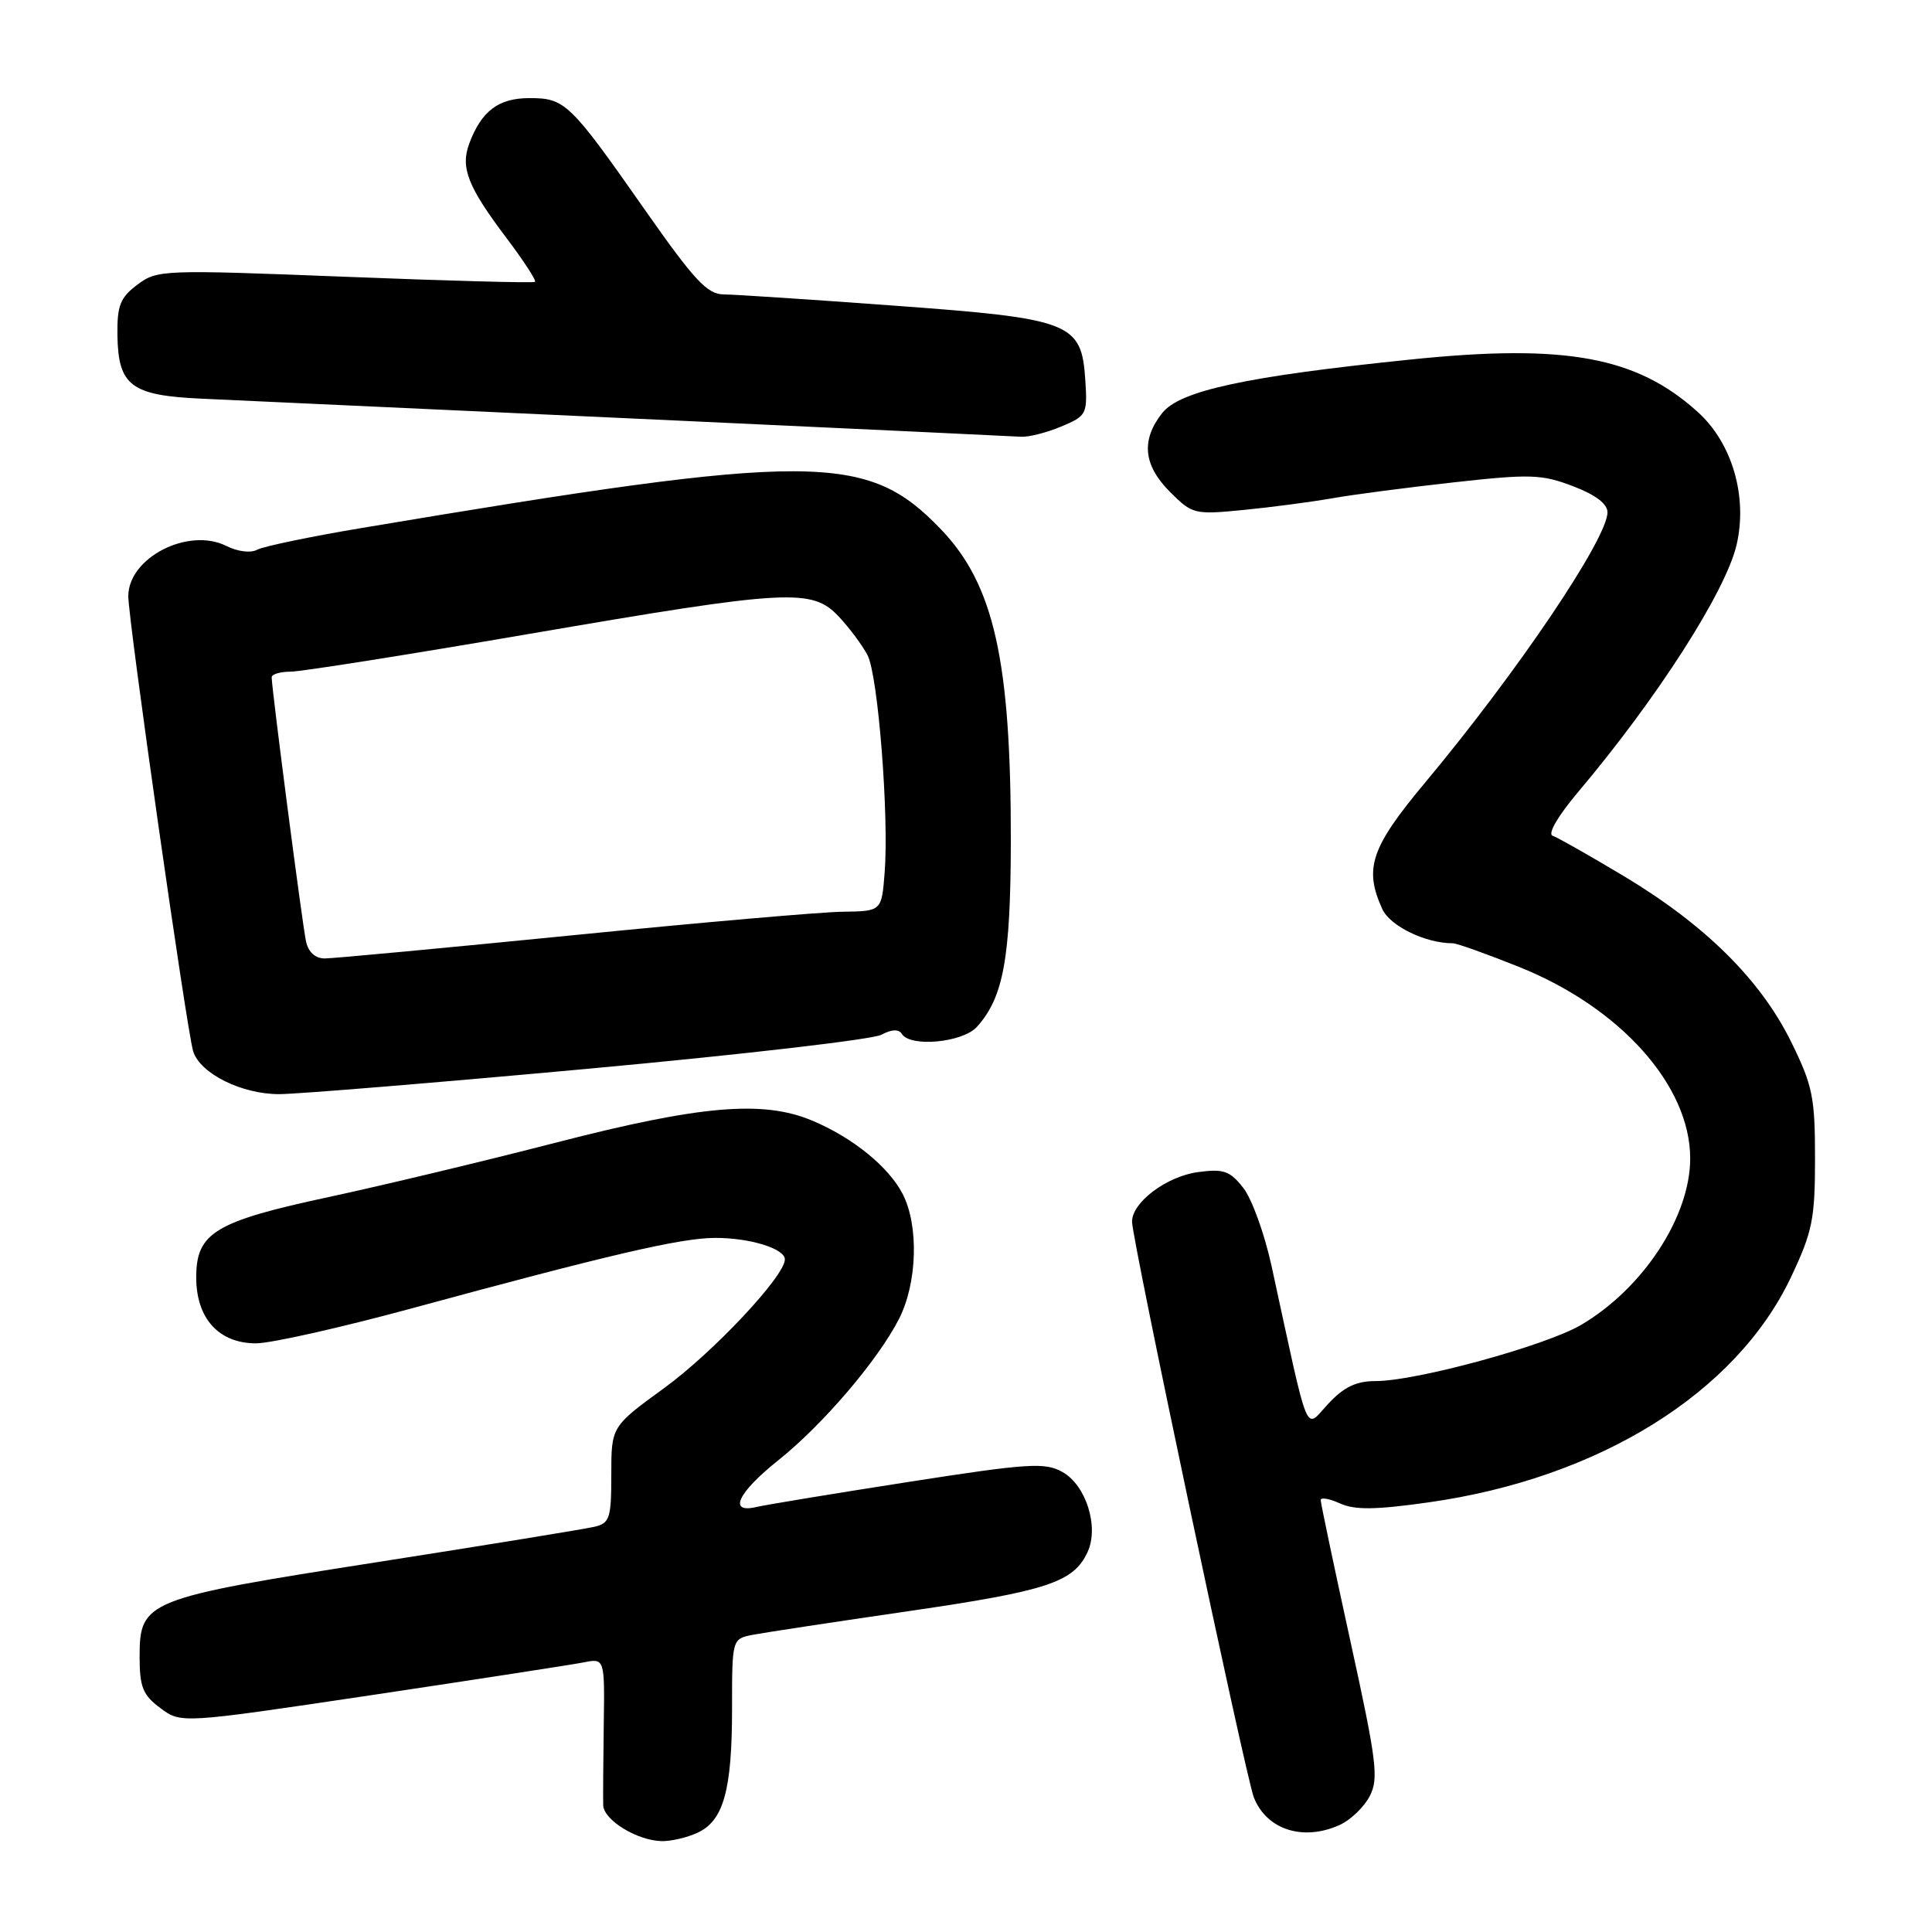 <?xml version="1.0" encoding="UTF-8" standalone="no"?>
<!DOCTYPE svg PUBLIC "-//W3C//DTD SVG 1.1//EN" "http://www.w3.org/Graphics/SVG/1.1/DTD/svg11.dtd" >
<svg xmlns="http://www.w3.org/2000/svg" xmlns:xlink="http://www.w3.org/1999/xlink" version="1.1" viewBox="0 0 256 256">
 <g >
 <path fill="currentColor"
d=" M 92.40 242.86 C 95.87 241.28 97.00 237.23 97.00 226.43 C 97.00 217.16 97.00 217.16 99.75 216.62 C 101.26 216.33 110.60 214.91 120.50 213.47 C 138.82 210.80 142.29 209.65 144.12 205.63 C 145.64 202.30 143.91 196.80 140.78 195.05 C 138.46 193.75 136.33 193.88 120.34 196.37 C 110.53 197.90 101.49 199.39 100.25 199.68 C 96.43 200.59 97.73 197.80 103.12 193.50 C 109.02 188.79 116.33 180.24 119.13 174.75 C 121.55 169.99 121.77 162.39 119.60 158.19 C 117.73 154.58 112.95 150.71 107.58 148.47 C 101.09 145.76 92.82 146.47 73.87 151.35 C 64.31 153.82 50.73 157.07 43.67 158.59 C 28.46 161.85 26.00 163.34 26.00 169.26 C 26.00 174.70 28.99 178.00 33.92 178.00 C 35.89 178.00 45.15 175.92 54.50 173.38 C 80.76 166.24 90.14 164.06 94.68 164.03 C 99.31 164.00 104.00 165.44 104.00 166.88 C 104.00 169.08 94.50 179.20 88.03 183.91 C 81.00 189.02 81.00 189.02 81.00 195.40 C 81.00 201.20 80.79 201.83 78.75 202.31 C 77.51 202.60 64.58 204.71 50.00 206.99 C 19.34 211.78 18.50 212.11 18.50 219.50 C 18.50 223.55 18.92 224.60 21.25 226.33 C 23.99 228.38 23.99 228.38 49.25 224.61 C 63.14 222.53 75.77 220.58 77.31 220.28 C 80.13 219.72 80.13 219.72 80.00 228.61 C 79.93 233.50 79.90 238.27 79.93 239.22 C 80.01 241.19 84.45 243.90 87.70 243.96 C 88.91 243.98 91.03 243.49 92.40 242.86 Z  M 177.53 241.81 C 178.97 241.15 180.76 239.43 181.50 237.99 C 182.71 235.67 182.42 233.35 178.93 217.44 C 176.77 207.57 175.00 199.17 175.00 198.77 C 175.00 198.37 176.15 198.57 177.55 199.21 C 179.51 200.10 182.24 200.07 189.30 199.07 C 211.85 195.89 230.04 184.59 237.31 169.24 C 240.16 163.21 240.50 161.55 240.50 153.48 C 240.50 145.35 240.18 143.82 237.30 137.98 C 233.26 129.81 225.93 122.55 215.20 116.11 C 210.64 113.38 206.38 110.96 205.73 110.74 C 205.04 110.51 206.45 108.09 209.13 104.92 C 219.58 92.54 228.64 78.41 230.10 72.22 C 231.60 65.82 229.53 58.71 224.96 54.59 C 216.85 47.25 207.44 45.53 187.00 47.63 C 165.12 49.87 156.33 51.76 153.99 54.74 C 151.17 58.33 151.50 61.65 155.04 65.19 C 157.99 68.14 158.26 68.21 164.79 67.57 C 168.48 67.21 173.75 66.51 176.50 66.03 C 179.25 65.54 186.53 64.59 192.67 63.91 C 202.76 62.79 204.28 62.84 208.42 64.42 C 211.40 65.55 213.00 66.76 213.00 67.88 C 213.00 71.36 201.08 89.03 188.84 103.69 C 181.64 112.31 180.71 115.07 183.16 120.45 C 184.19 122.71 188.88 124.99 192.50 124.99 C 193.05 124.99 197.02 126.41 201.33 128.14 C 214.74 133.53 223.96 143.86 223.96 153.50 C 223.96 161.22 217.70 170.75 209.48 175.57 C 204.76 178.33 187.67 183.00 182.27 183.00 C 179.70 183.00 178.07 183.78 175.99 186.02 C 172.83 189.39 173.59 191.22 168.49 167.76 C 167.56 163.50 165.88 158.84 164.74 157.40 C 162.97 155.14 162.13 154.85 158.74 155.31 C 154.59 155.87 150.00 159.31 150.00 161.87 C 150.00 164.26 165.01 235.19 166.13 238.13 C 167.79 242.44 172.67 244.02 177.53 241.81 Z  M 78.10 141.60 C 98.23 139.75 115.64 137.73 116.79 137.11 C 118.16 136.38 119.09 136.34 119.50 137.00 C 120.61 138.80 127.55 138.15 129.44 136.07 C 132.96 132.17 133.91 126.99 133.94 111.50 C 133.97 87.57 131.72 77.49 124.70 70.16 C 114.89 59.92 107.95 59.90 48.00 69.95 C 41.12 71.10 34.85 72.41 34.05 72.85 C 33.23 73.31 31.48 73.09 29.99 72.34 C 24.94 69.82 17.00 73.90 17.00 79.00 C 17.00 82.21 24.77 136.69 25.60 139.32 C 26.53 142.26 32.04 144.99 37.00 144.98 C 39.48 144.97 57.97 143.45 78.10 141.60 Z  M 140.59 56.53 C 143.99 55.11 144.10 54.89 143.81 50.38 C 143.31 42.74 141.99 42.22 118.49 40.50 C 107.50 39.69 97.33 39.02 95.90 39.01 C 93.72 39.00 92.01 37.16 85.45 27.80 C 75.50 13.60 74.88 13.00 70.15 13.00 C 66.05 13.00 63.79 14.71 62.18 19.02 C 60.99 22.22 61.98 24.74 67.12 31.55 C 69.41 34.58 71.10 37.19 70.89 37.35 C 70.68 37.52 59.34 37.21 45.69 36.67 C 21.52 35.72 20.82 35.75 18.19 37.73 C 15.92 39.44 15.51 40.49 15.56 44.41 C 15.66 51.13 17.37 52.41 26.78 52.83 C 51.55 53.95 133.78 57.76 135.28 57.87 C 136.26 57.94 138.65 57.34 140.59 56.53 Z  M 40.55 124.75 C 40.06 122.51 35.99 91.18 36.00 89.75 C 36.00 89.34 37.12 89.00 38.49 89.00 C 39.86 89.00 54.08 86.75 70.10 84.00 C 104.59 78.08 107.61 77.91 111.19 81.75 C 112.60 83.26 114.30 85.55 114.96 86.83 C 116.35 89.53 117.81 108.12 117.22 115.62 C 116.82 120.74 116.82 120.74 111.66 120.81 C 108.82 120.84 92.67 122.25 75.76 123.94 C 58.85 125.62 44.13 127.00 43.03 127.00 C 41.78 127.00 40.86 126.17 40.55 124.75 Z "/>
</g>
</svg>